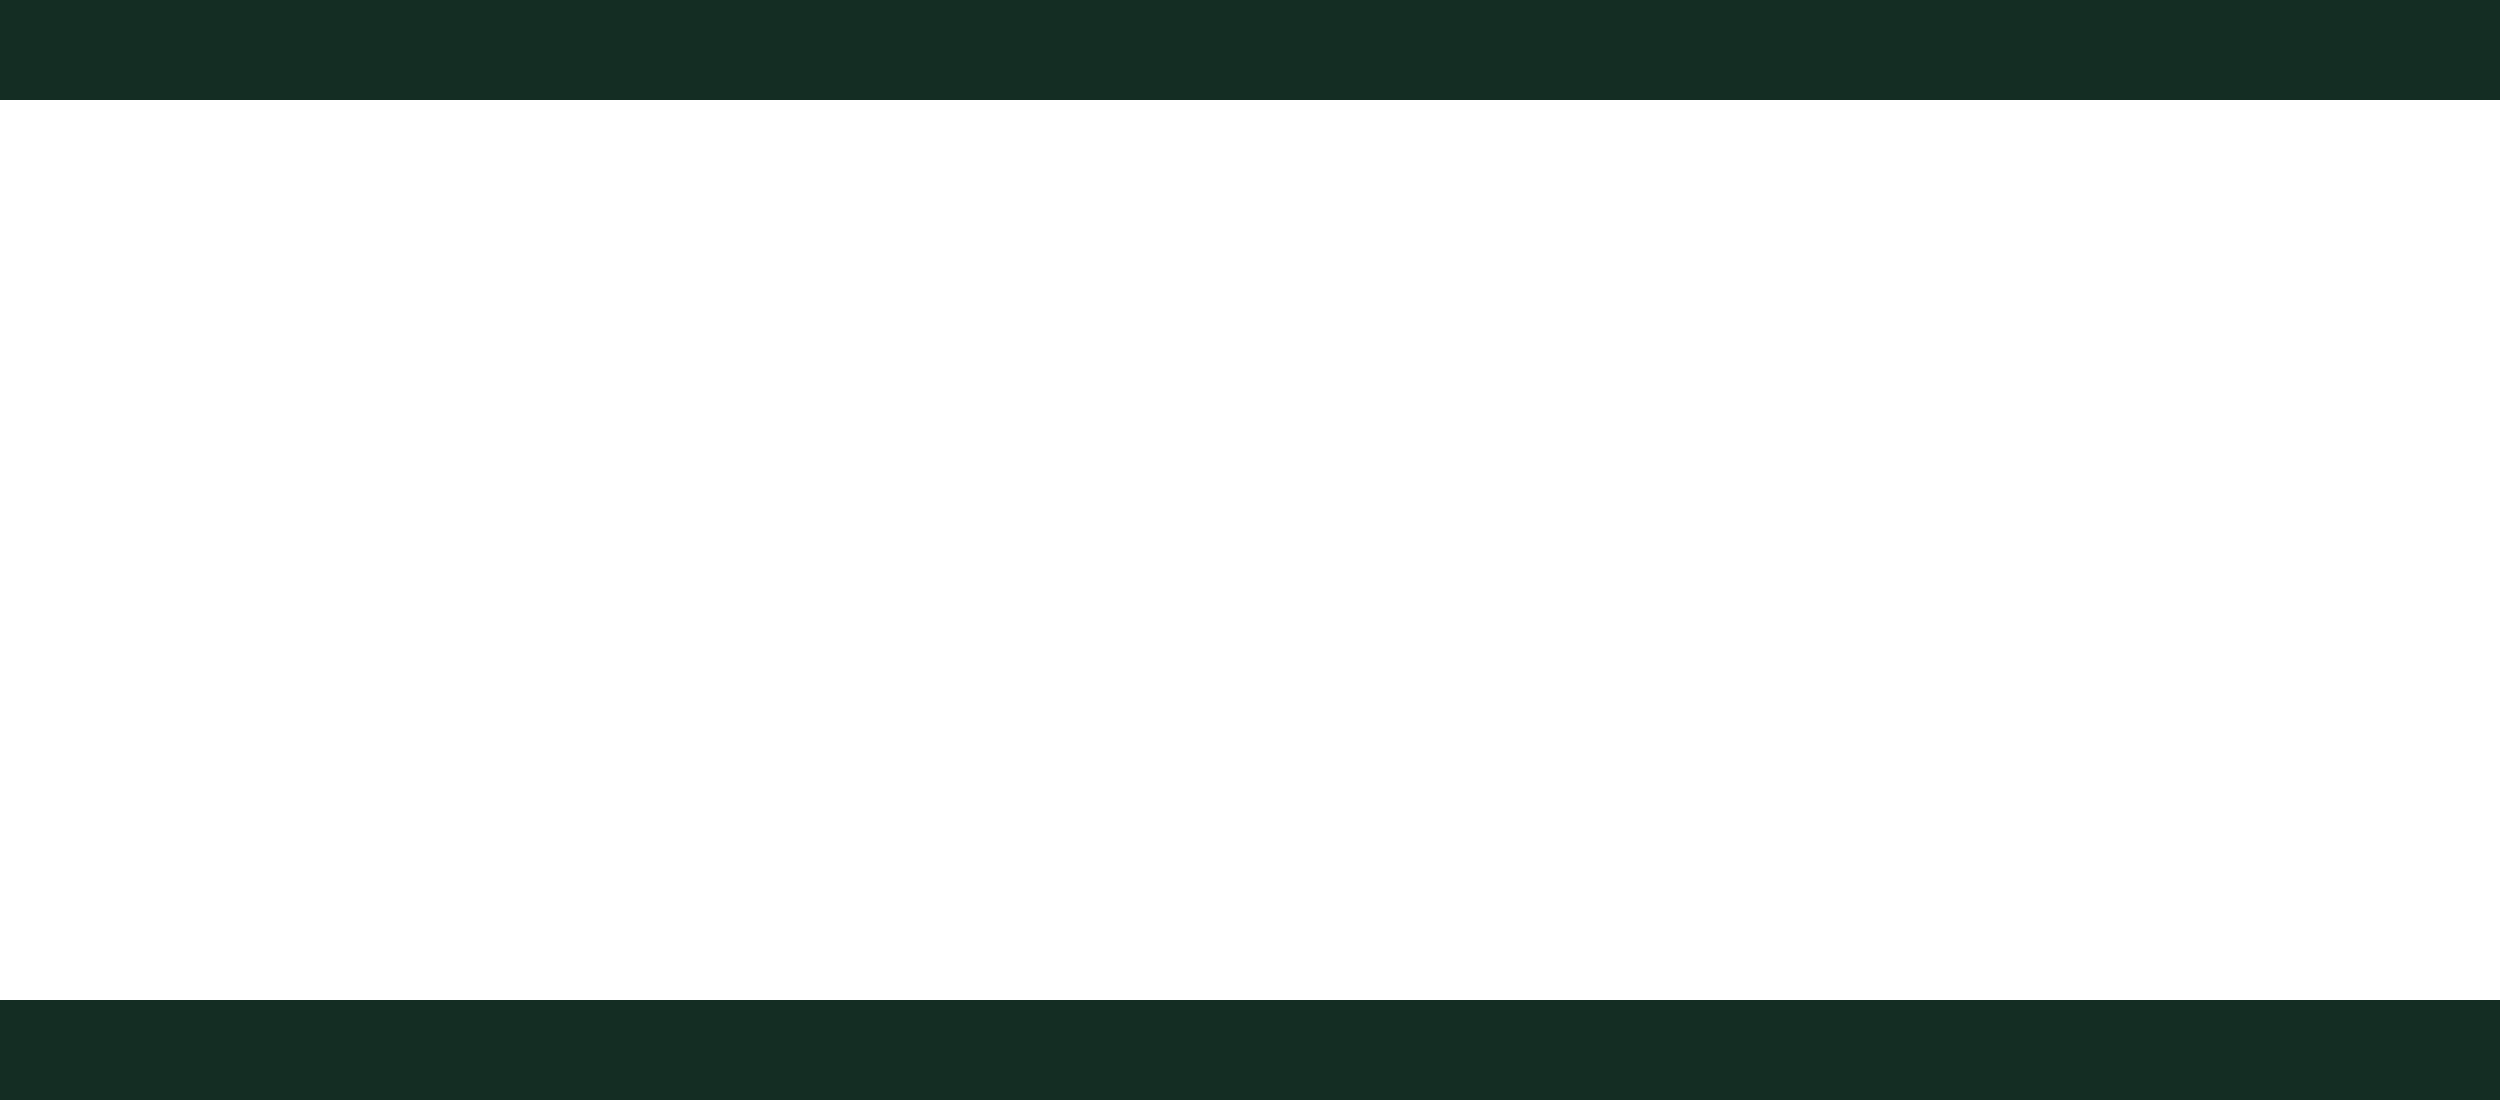 <svg viewbox="0 0 25 11" width="25" height="11" fill="none" xmlns="http://www.w3.org/2000/svg"><g clip-path="url(#a)" stroke="#142D23"><path d="M25 .5H0M25 10.5H0"/></g><defs><clipPath id="a"><path fill="#fff" d="M0 0h25v11H0z"/></clipPath></defs></svg>
